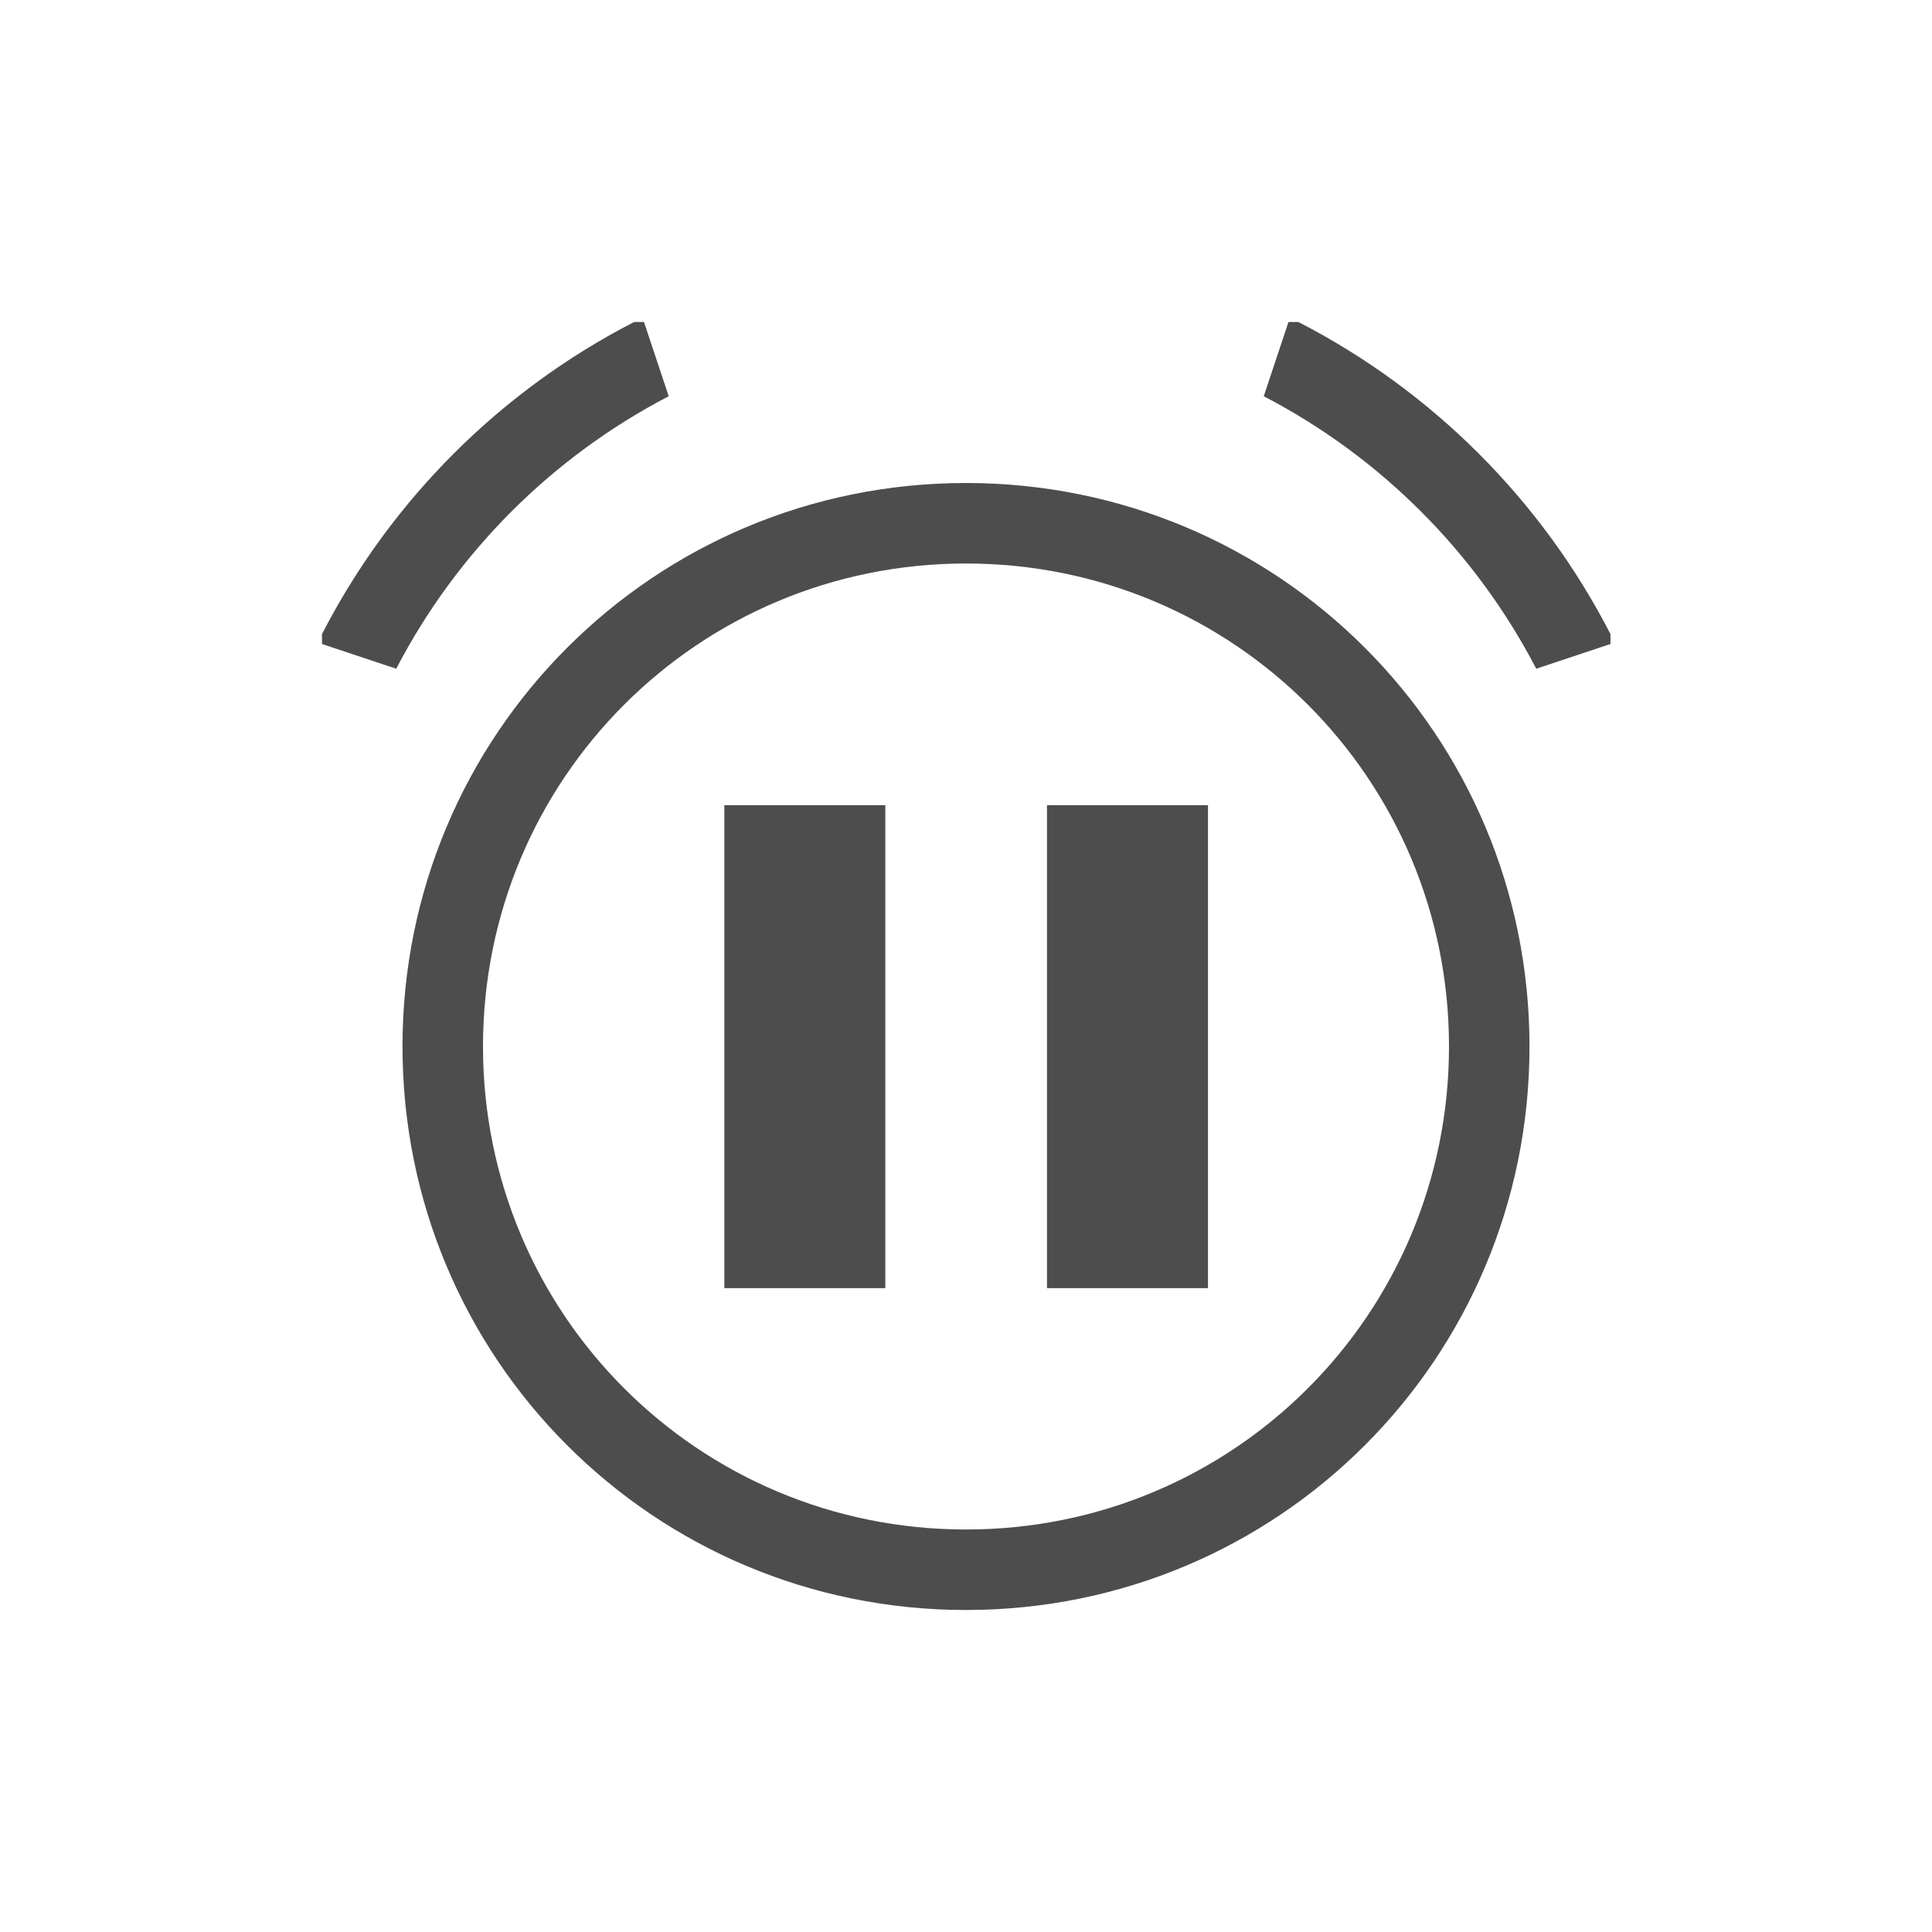 <svg viewBox="0 0 24 24" xmlns="http://www.w3.org/2000/svg"><path d="m7.877 4c-1.664.856-3.021 2.213-3.877 3.877v.123l.922.307c.755-1.45 1.935-2.63 3.385-3.385l-.307-.922zm8.129 0-.307.922c1.45.755 2.63 1.935 3.385 3.385l.922-.307v-.123c-.856-1.664-2.213-3.021-3.877-3.877zm-4.006 2c-3.878 0-7 3.122-7 7s3.122 7 7 7 7-3.122 7-7-3.122-7-7-7zm0 1c3.324 0 6 2.676 6 6s-2.676 6-6 6-6-2.676-6-6 2.676-6 6-6zm-3.002 3.002v6h2v-6zm4.008 0v6h2v-6z" fill="#4d4d4d"/></svg>